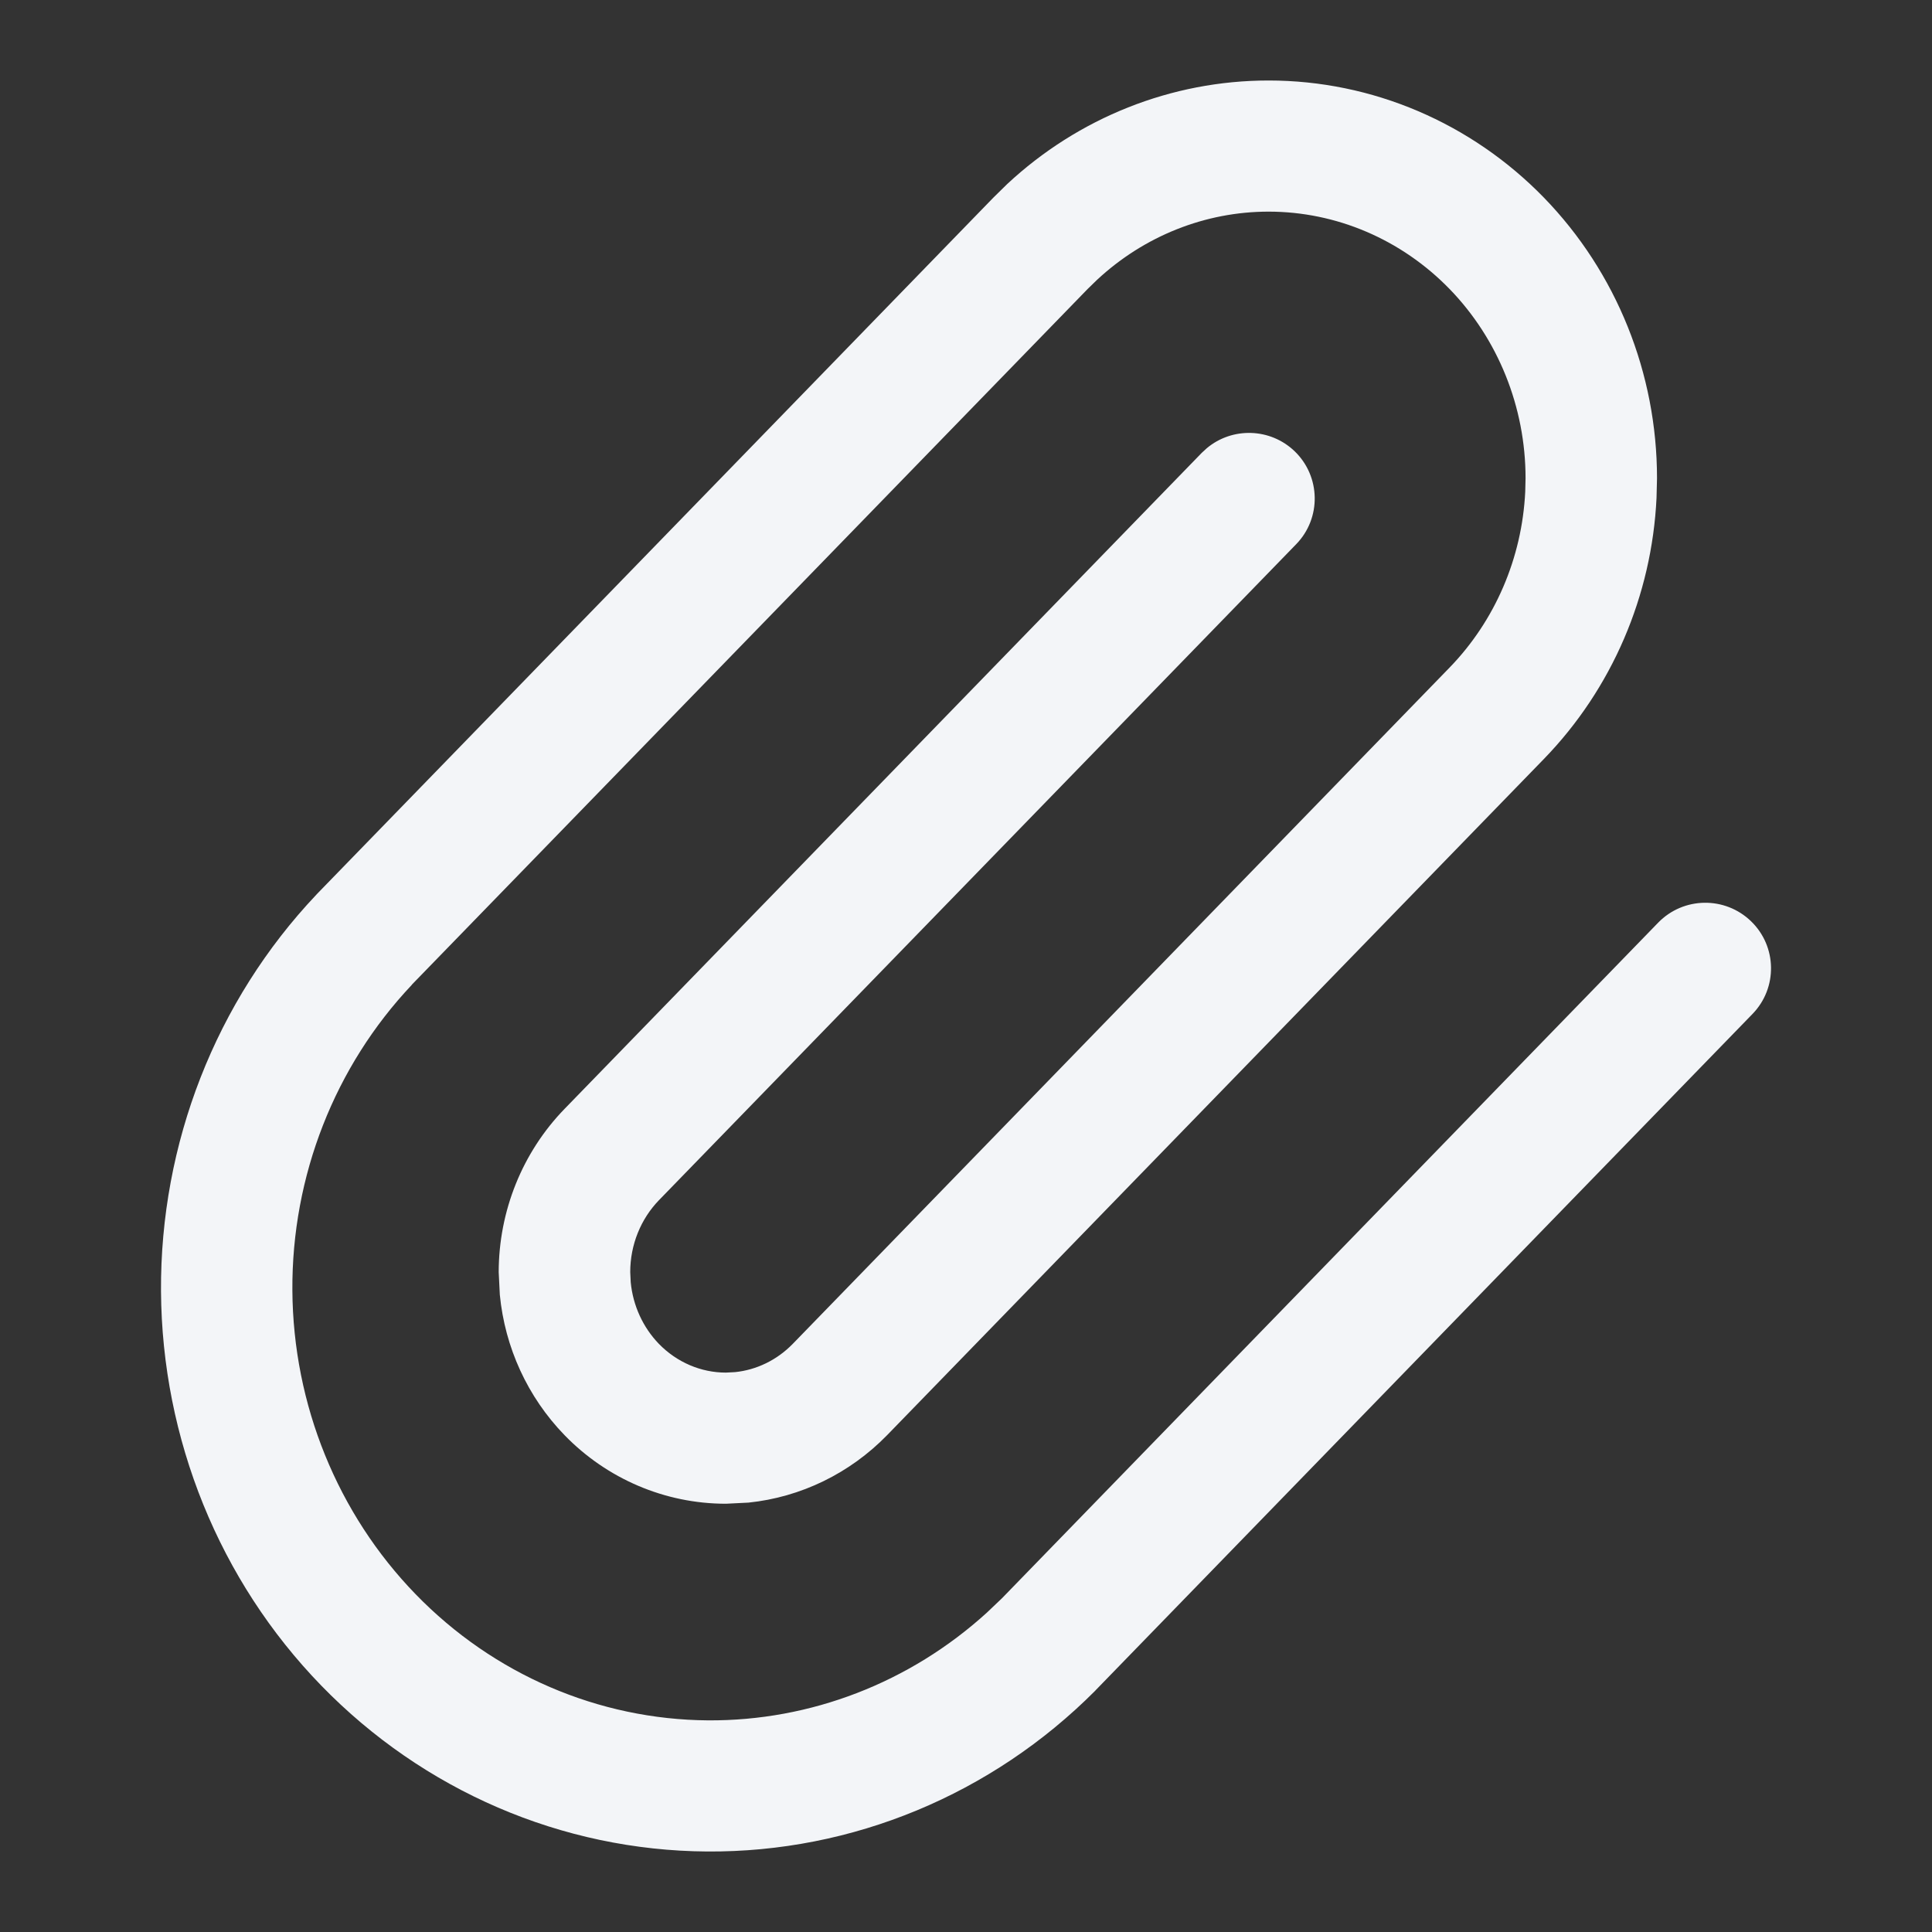 <svg width="24" height="24" viewBox="0 0 24 24" fill="none" xmlns="http://www.w3.org/2000/svg">
<rect x="0" y="0" width="24" height="24" fill="#333333" stroke="none"/>
<path d="M18.951 5.941C18.951 5.055 18.608 4.209 18.007 3.59C17.406 2.972 16.597 2.629 15.759 2.629C14.973 2.629 14.213 2.931 13.626 3.478L13.511 3.59L5.115 12.233L5.116 12.234C4.16 13.245 3.623 14.608 3.632 16.029C3.641 17.451 4.195 18.807 5.164 19.805C6.132 20.802 7.437 21.361 8.795 21.371C10.069 21.379 11.302 20.903 12.259 20.033L12.447 19.854L20.598 11.462C20.912 11.139 21.428 11.131 21.752 11.444C22.076 11.757 22.084 12.273 21.77 12.596L13.611 20.996L13.604 21.004C12.32 22.292 10.588 23.012 8.784 23C6.98 22.988 5.259 22.244 3.991 20.939C2.724 19.635 2.012 17.874 2 16.04C1.989 14.206 2.679 12.436 3.929 11.115L3.936 11.107L12.339 2.456L12.511 2.287C13.395 1.463 14.551 1 15.759 1C17.047 1 18.277 1.527 19.18 2.456C20.082 3.385 20.584 4.639 20.584 5.941L20.578 6.185C20.52 7.4 20.025 8.556 19.18 9.427L11.02 17.828C10.558 18.302 9.949 18.599 9.298 18.666L9.017 18.68C8.26 18.68 7.539 18.37 7.013 17.828C6.553 17.354 6.272 16.737 6.209 16.084L6.195 15.802C6.196 15.046 6.487 14.317 7.013 13.775L14.929 5.625L14.991 5.568C15.307 5.303 15.78 5.314 16.084 5.607C16.407 5.92 16.416 6.437 16.102 6.76L8.185 14.91C7.96 15.143 7.829 15.463 7.829 15.802L7.835 15.928C7.863 16.22 7.988 16.49 8.185 16.694C8.41 16.925 8.71 17.051 9.017 17.051L9.131 17.045C9.397 17.018 9.651 16.896 9.848 16.694L18.007 8.293C18.571 7.712 18.907 6.933 18.947 6.108L18.951 5.941Z" fill="#F3F5F8"/>
</svg>
